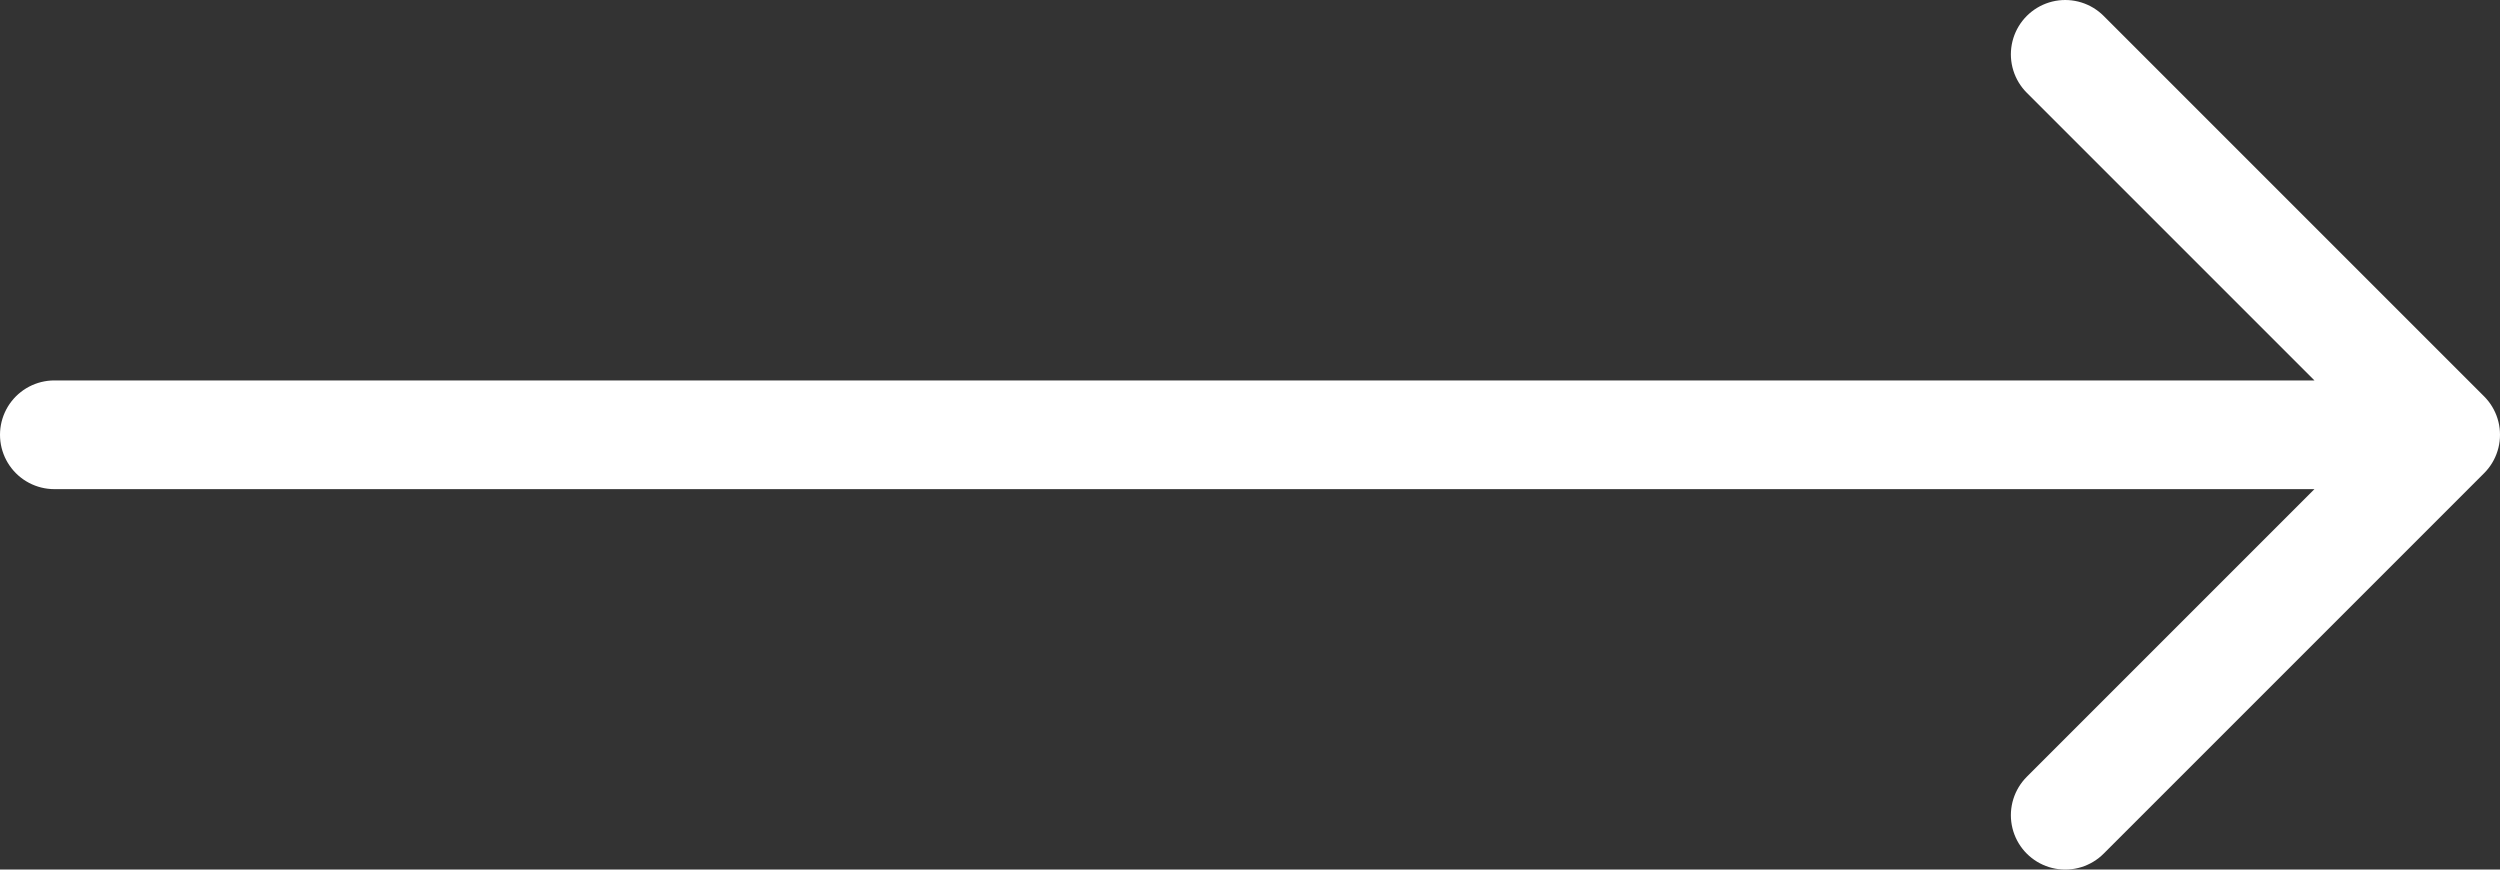 <svg width="46" height="16"  viewBox="0 0 46 16" xmlns="http://www.w3.org/2000/svg">
    <rect x="0" y="0" width="46" height="16" fill="#333333" stroke="none"/>
    <g stroke="#ffffff" stroke-width="2" fill="none" fill-rule="evenodd" stroke-linecap="round" stroke-linejoin="round">
        <path d="M1 8h44M38 1l7 7-7 7"/>
    </g>
</svg>
